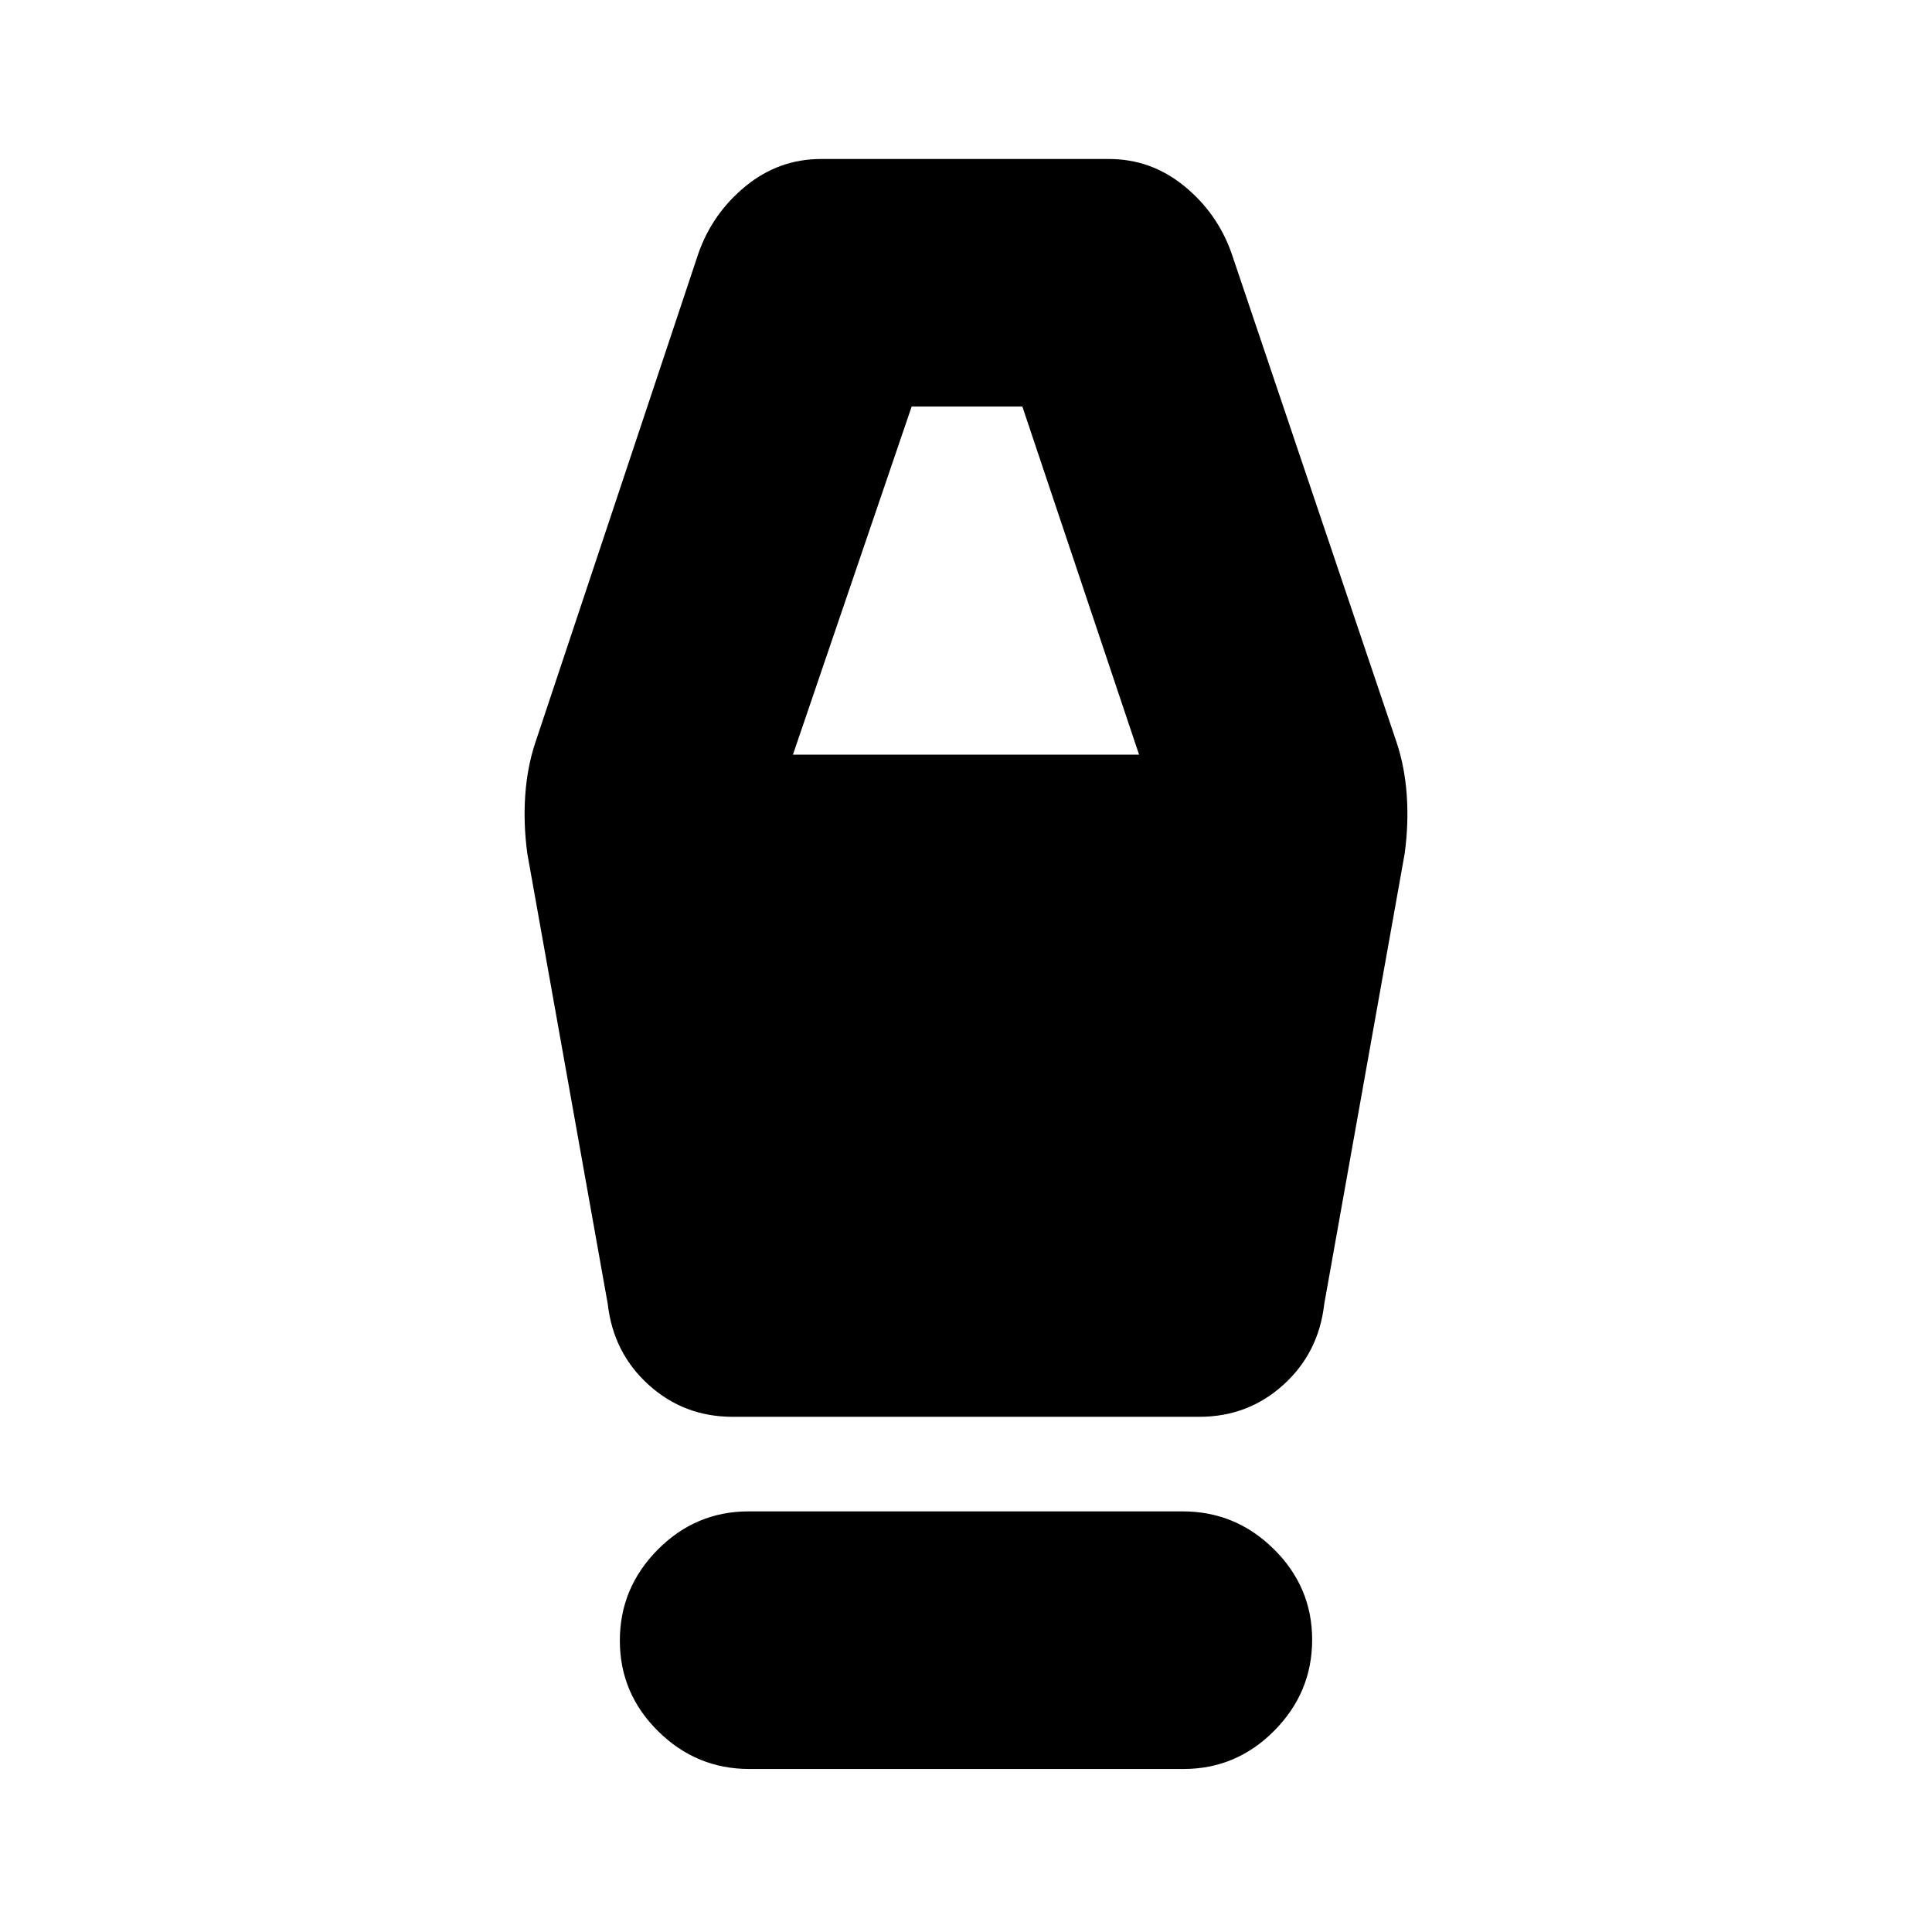 <svg xmlns="http://www.w3.org/2000/svg" height="20" viewBox="0 -960 960 960" width="20"><path d="M372.28-81Q346-81 327-99.79t-19-45Q308-171 326.84-190t45.12-19h215.76Q614-209 633-190.21t19 45Q652-119 633.16-100t-45.12 19H372.28ZM364-256q-24.12 0-41.69-15.88Q304.75-287.76 302-312l-40-224q-2-15-1-29t5-26l81-243q7-20 23.5-33.5t37.51-13.5h142.98q21.01 0 37.51 13.5Q605-854 612-834l82 243q4 12 5 26t-1 29l-40 224q-2.75 24.24-20.31 40.12Q620.13-256 596-256H364Zm30-329h172l-58-173h-55l-59 173Z"/></svg>